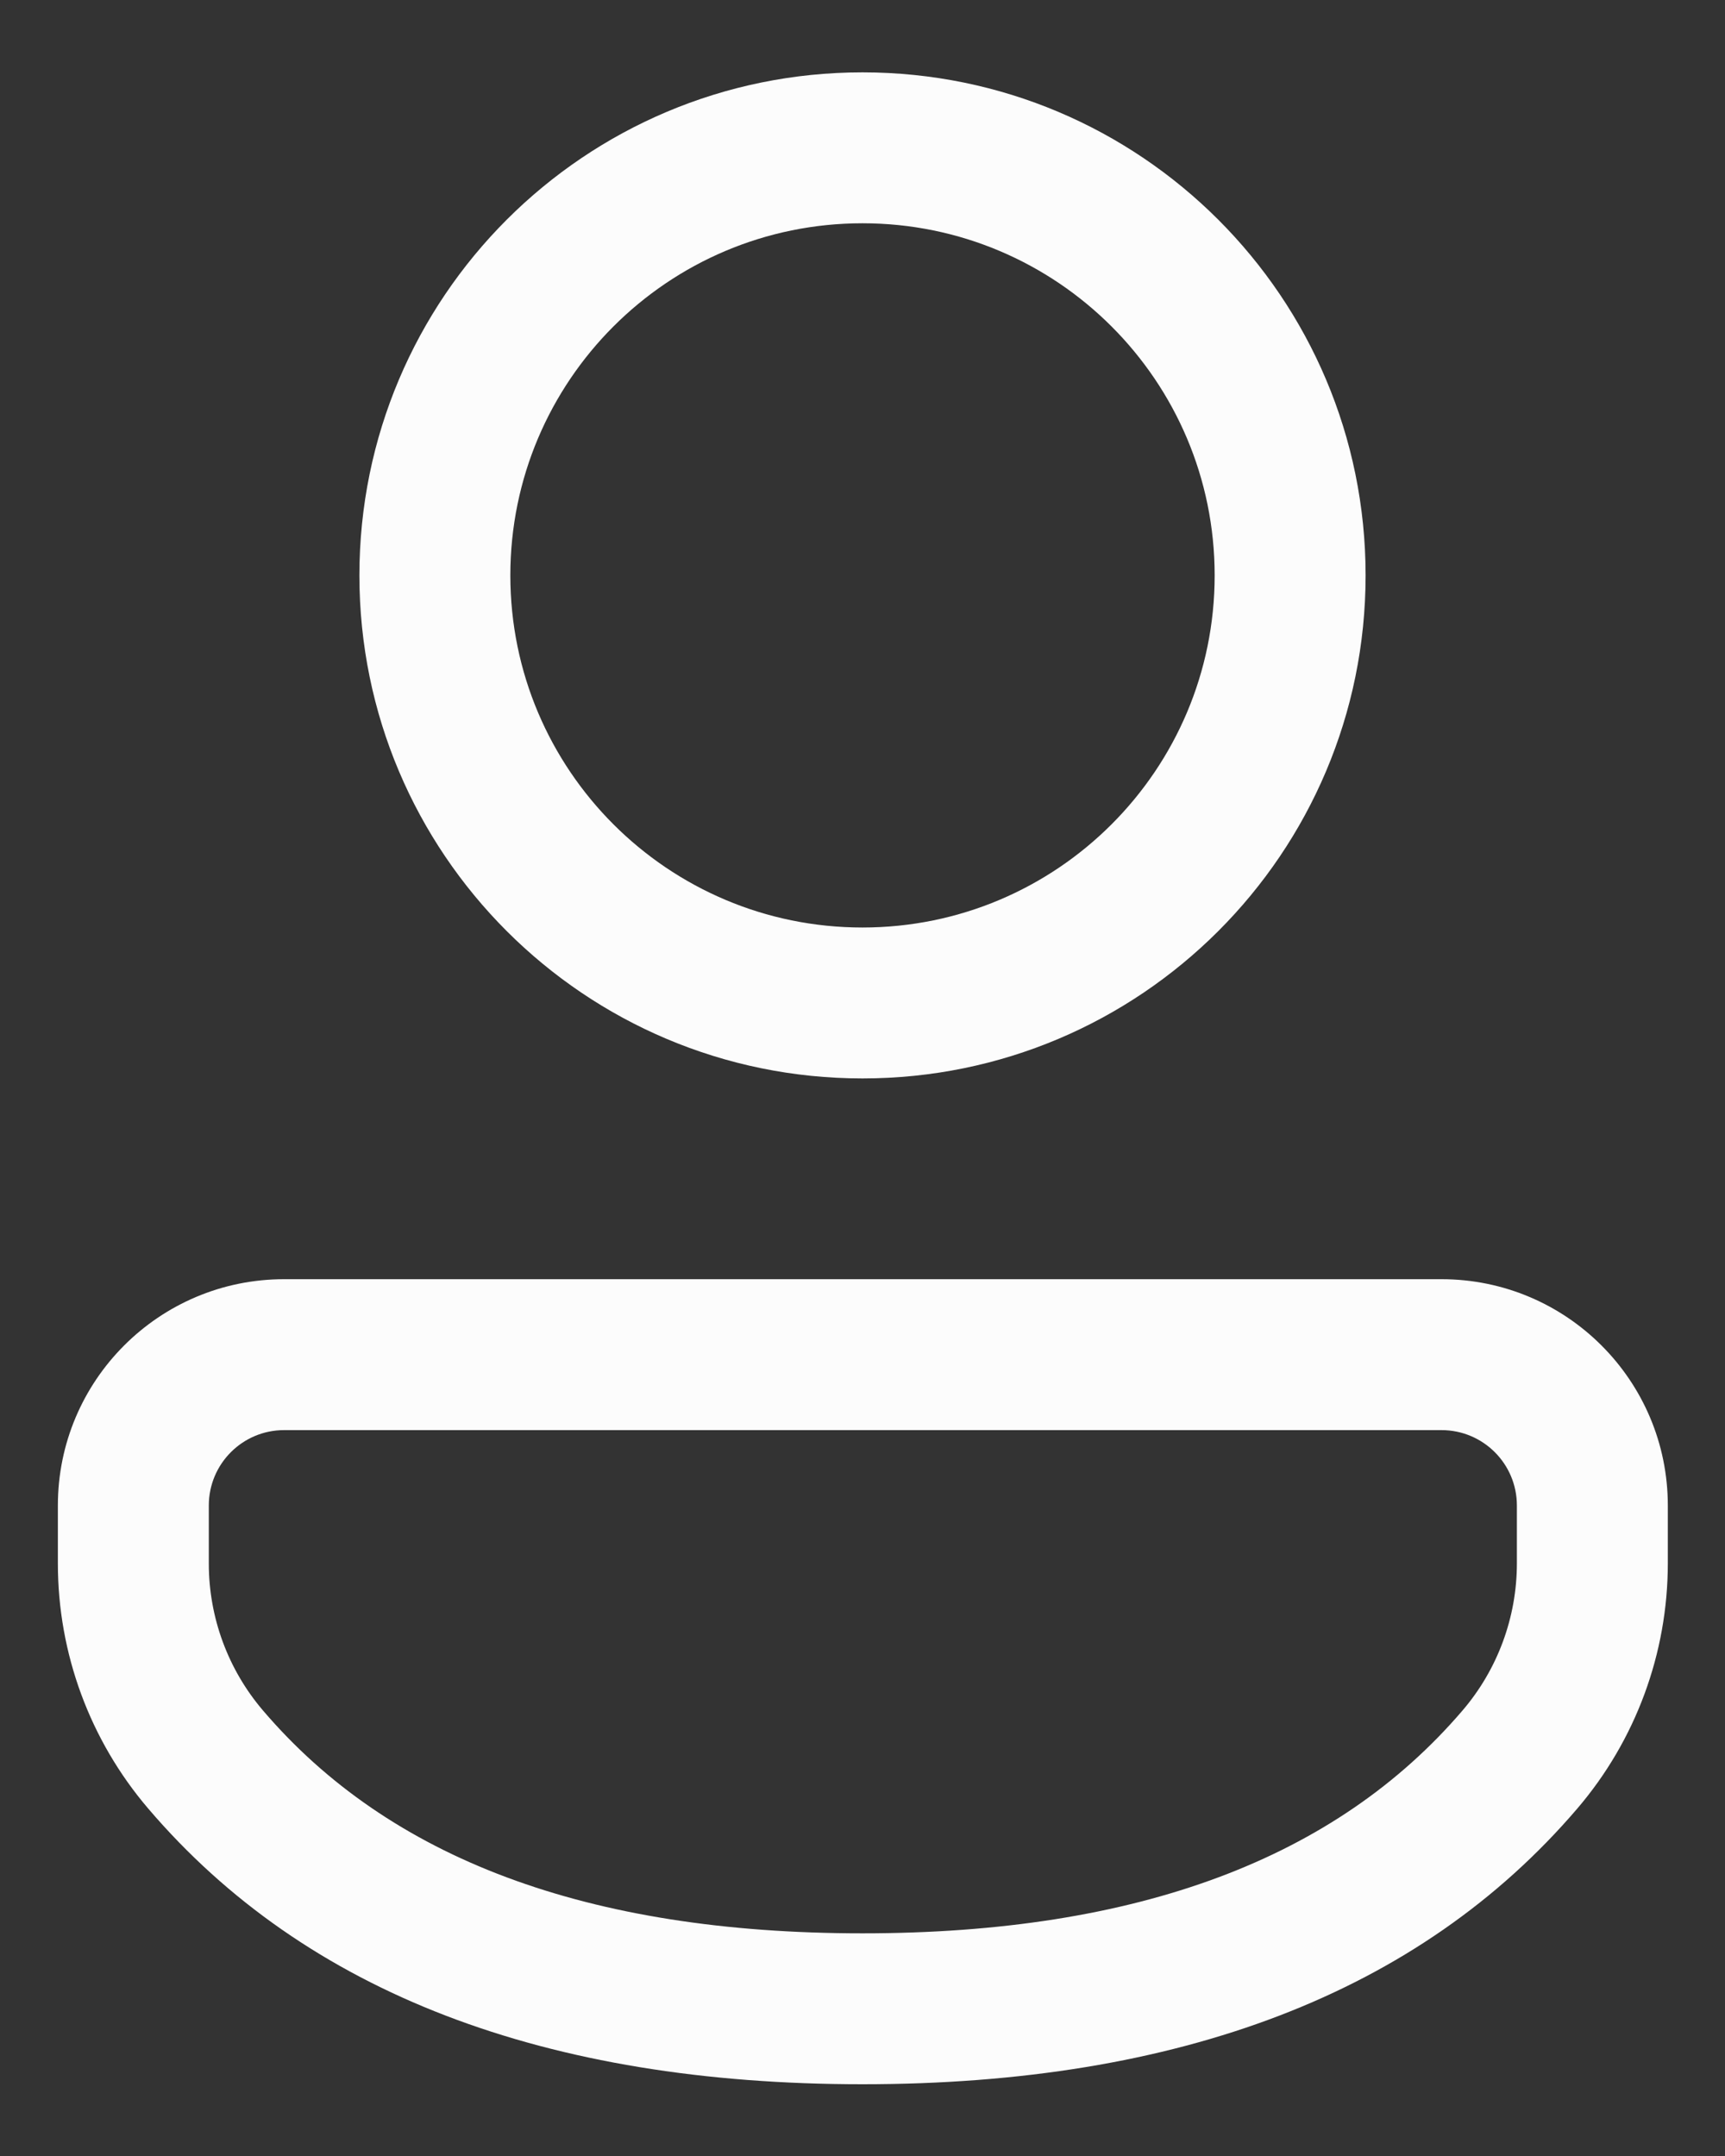 <svg width="20" height="25" viewBox="0 0 20 25" fill="none" xmlns="http://www.w3.org/2000/svg">
<rect x="0" y="0" width="20" height="25" fill="#333333" stroke="none"/>
<path d="M16.713 14.833C18.162 14.833 19.337 16.008 19.337 17.457V18.128C19.337 19.172 18.964 20.181 18.286 20.973C16.455 23.112 13.67 24.168 10 24.168C6.33 24.168 3.546 23.112 1.719 20.972C1.042 20.18 0.671 19.172 0.671 18.131V17.457C0.671 16.008 1.845 14.833 3.294 14.833H16.713ZM16.713 16.583H3.294C2.812 16.583 2.421 16.974 2.421 17.457V18.131C2.421 18.756 2.644 19.36 3.05 19.835C4.512 21.548 6.805 22.418 10 22.418C13.195 22.418 15.49 21.548 16.956 19.835C17.363 19.36 17.587 18.754 17.587 18.128V17.457C17.587 16.974 17.196 16.583 16.713 16.583ZM10 0.839C13.222 0.839 15.833 3.45 15.833 6.672C15.833 9.894 13.222 12.505 10 12.505C6.778 12.505 4.167 9.894 4.167 6.672C4.167 3.45 6.778 0.839 10 0.839ZM10 2.589C7.745 2.589 5.917 4.417 5.917 6.672C5.917 8.927 7.745 10.755 10 10.755C12.255 10.755 14.083 8.927 14.083 6.672C14.083 4.417 12.255 2.589 10 2.589Z" fill="#FCFCFC"/>
</svg>
